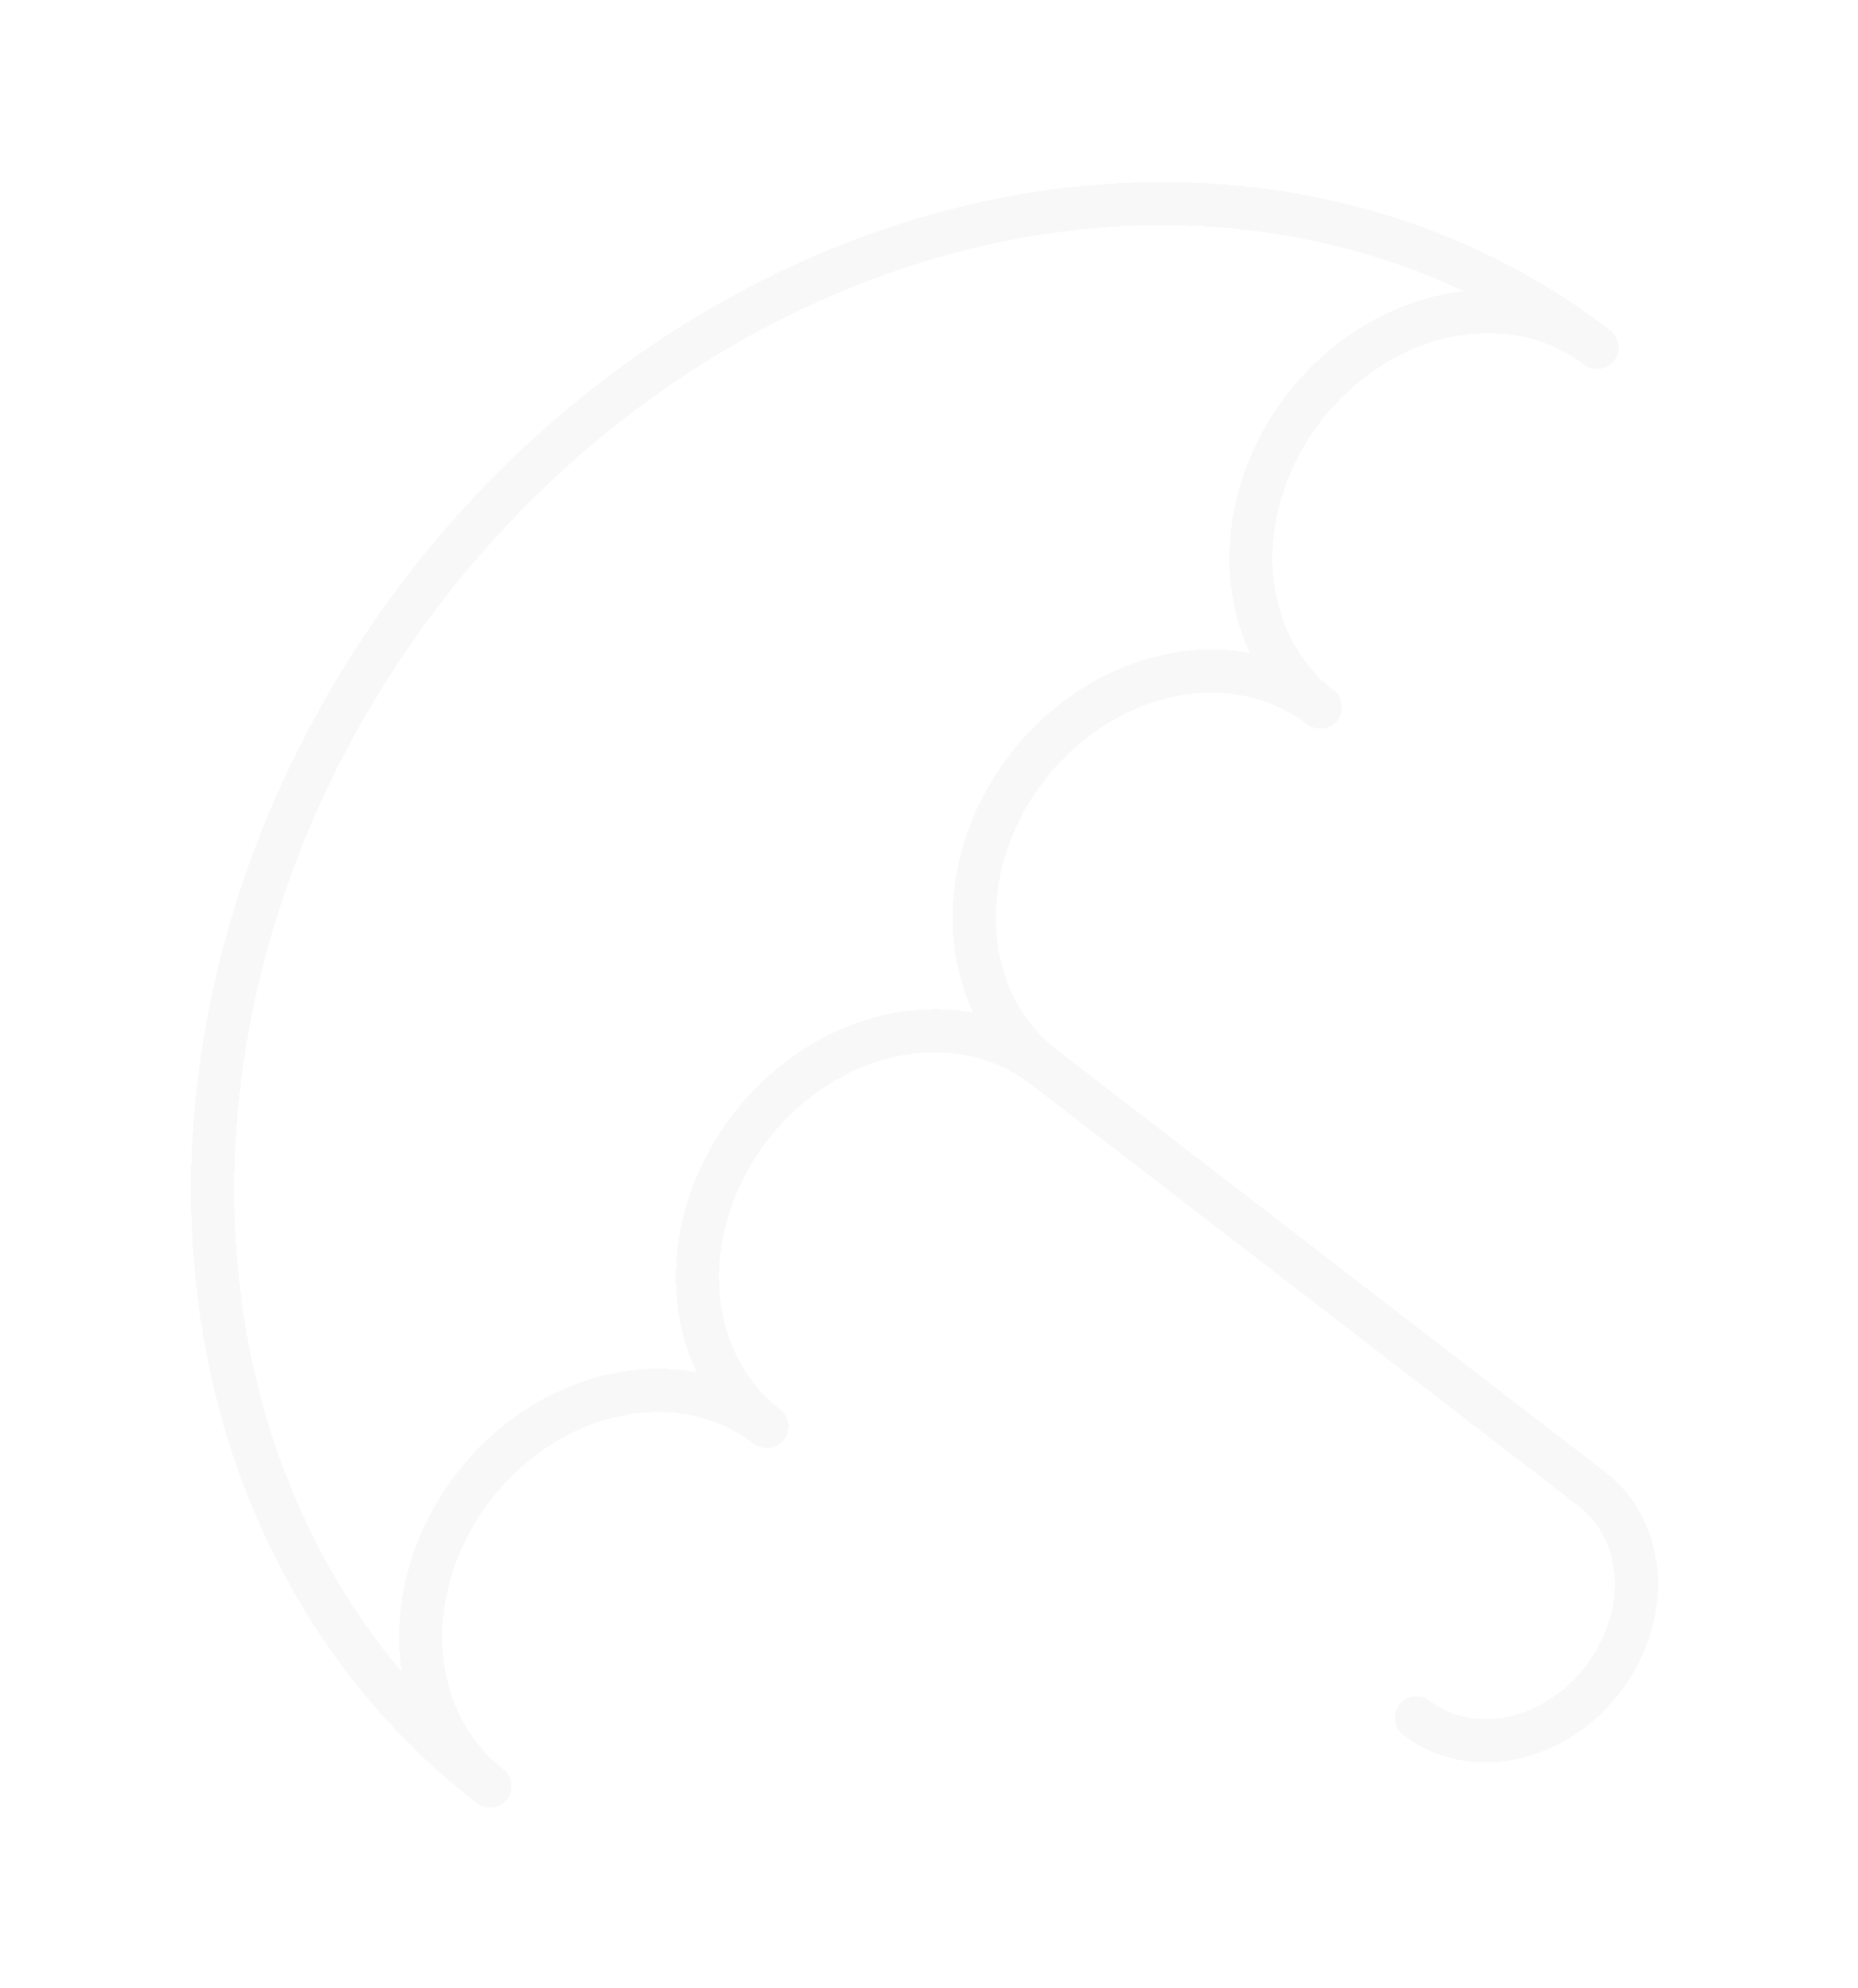 <svg width="43" height="46" viewBox="0 0 43 46" fill="none" xmlns="http://www.w3.org/2000/svg">
<g filter="url(#filter0_d_1_3)">
<path d="M32.782 35.743C33.386 36.208 34.18 36.376 34.989 36.209C35.797 36.042 36.555 35.554 37.094 34.853C37.634 34.153 37.911 33.296 37.866 32.471C37.82 31.647 37.455 30.922 36.851 30.457L24.151 20.68M24.151 20.68C23.68 20.318 23.296 19.851 23.022 19.307C22.748 18.763 22.589 18.152 22.553 17.509C22.518 16.867 22.607 16.205 22.815 15.562C23.023 14.918 23.347 14.306 23.768 13.76C24.188 13.213 24.697 12.744 25.266 12.378C25.835 12.012 26.452 11.756 27.082 11.626C27.712 11.496 28.344 11.494 28.939 11.62C29.535 11.746 30.084 11.997 30.555 12.359C29.604 11.627 29.03 10.487 28.958 9.189C28.887 7.892 29.323 6.543 30.173 5.439C31.022 4.336 32.214 3.569 33.487 3.306C34.76 3.044 36.01 3.307 36.96 4.039C33.157 1.111 28.16 0.057 23.069 1.107C17.977 2.158 13.208 5.227 9.81 9.64C6.413 14.053 4.665 19.449 4.952 24.64C5.239 29.831 7.537 34.392 11.34 37.32C10.389 36.588 9.815 35.447 9.743 34.15C9.671 32.852 10.108 31.503 10.957 30.4C11.807 29.297 12.999 28.529 14.272 28.267C15.545 28.004 16.794 28.268 17.745 29C16.794 28.268 16.22 27.127 16.148 25.83C16.076 24.532 16.513 23.183 17.363 22.08C18.212 20.976 19.404 20.209 20.677 19.947C21.95 19.684 23.2 19.948 24.151 20.68Z" stroke="#F8F8F8" stroke-linecap="round" stroke-linejoin="round" shape-rendering="crispEdges"/>
</g>
<defs>
<filter id="filter0_d_1_3" x="0.422" y="0.21" width="41.949" height="45.609" filterUnits="userSpaceOnUse" color-interpolation-filters="sRGB">
<feFlood flood-opacity="0" result="BackgroundImageFix"/>
<feColorMatrix in="SourceAlpha" type="matrix" values="0 0 0 0 0 0 0 0 0 0 0 0 0 0 0 0 0 0 127 0" result="hardAlpha"/>
<feOffset dy="4"/>
<feGaussianBlur stdDeviation="2"/>
<feComposite in2="hardAlpha" operator="out"/>
<feColorMatrix type="matrix" values="0 0 0 0 0 0 0 0 0 0 0 0 0 0 0 0 0 0 0.25 0"/>
<feBlend mode="normal" in2="BackgroundImageFix" result="effect1_dropShadow_1_3"/>
<feBlend mode="normal" in="SourceGraphic" in2="effect1_dropShadow_1_3" result="shape"/>
</filter>
</defs>
</svg>
